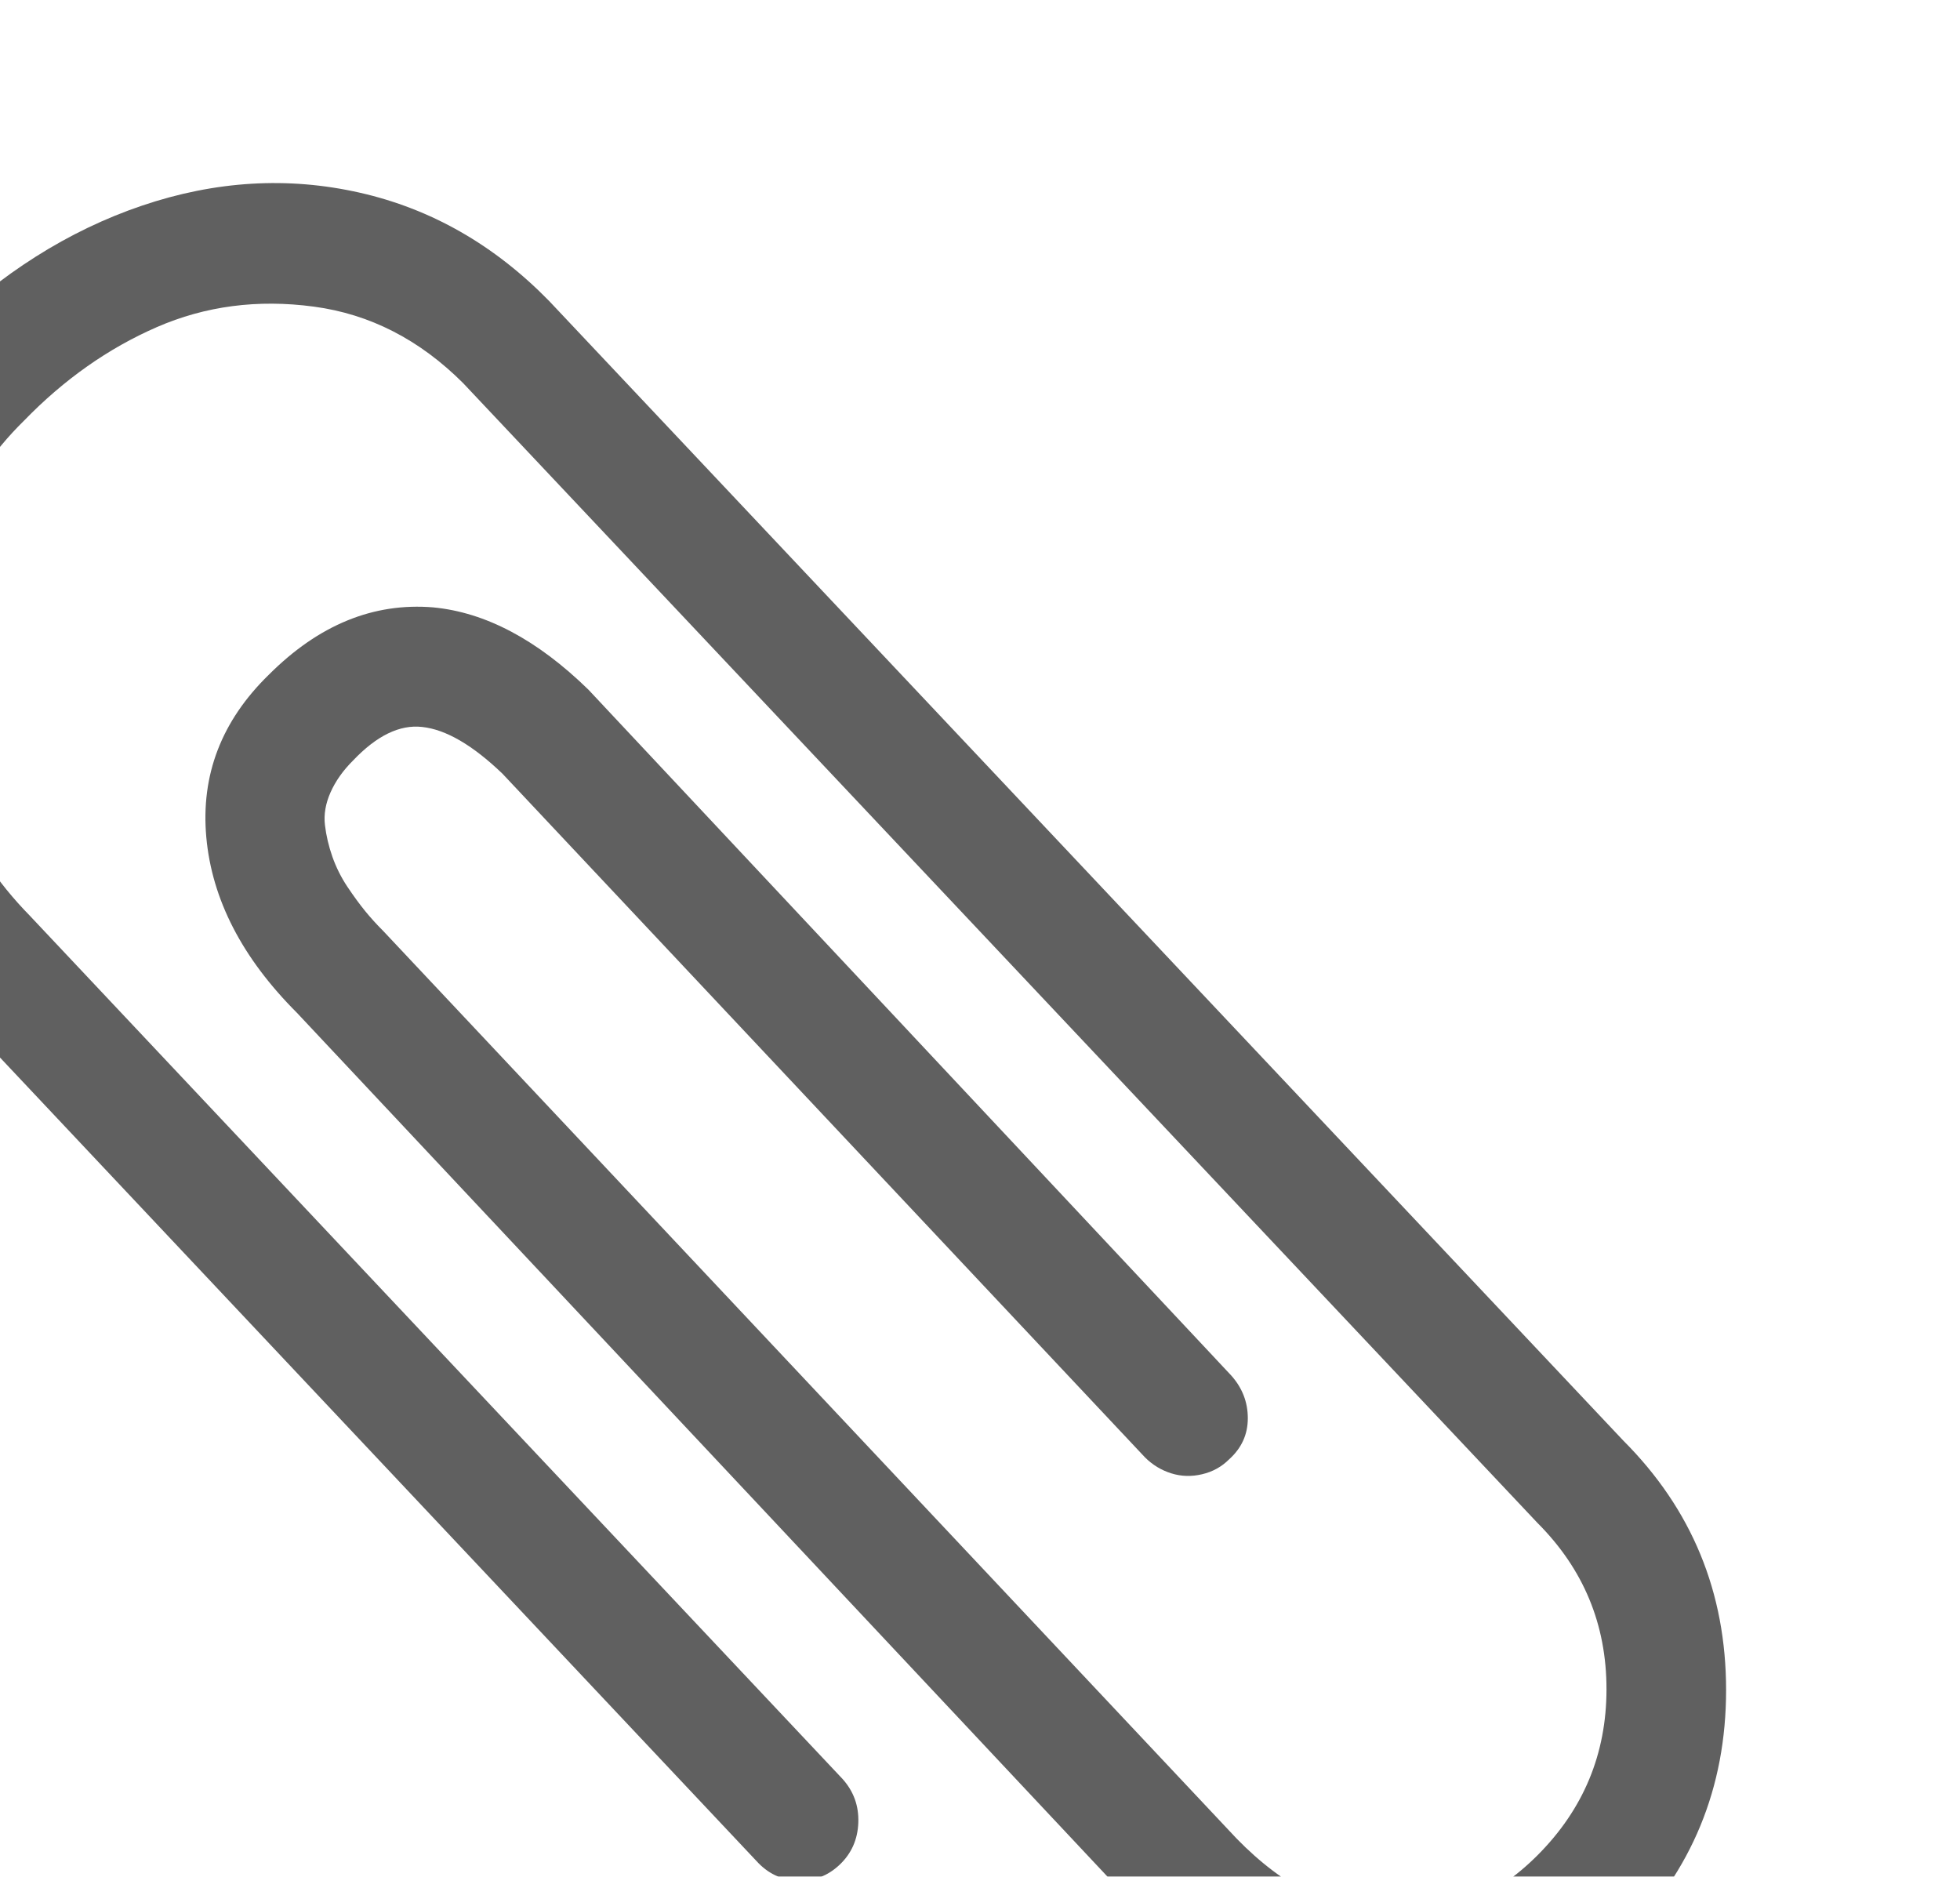 <svg width="47" height="45" viewBox="0 0 47 45" fill="none" xmlns="http://www.w3.org/2000/svg">
<g filter="url(#filter0_i_480_53)">
<path d="M38.596 44.835C40.597 44.835 42.374 44.058 43.927 42.505C45.569 40.863 46.391 38.869 46.391 36.525C46.391 34.18 45.569 32.187 43.927 30.544L18.168 3.217C16.854 1.873 15.338 1.007 13.621 0.619C11.903 0.231 10.164 0.335 8.402 0.932C6.64 1.53 5.012 2.56 3.519 4.023C3.041 4.531 2.6 5.091 2.197 5.703C1.794 6.316 1.465 6.958 1.212 7.63C0.958 8.302 0.764 9.011 0.629 9.758C0.495 10.504 0.428 11.251 0.428 11.998C0.487 15.163 1.563 17.806 3.653 19.927L23.14 40.624C23.409 40.922 23.738 41.079 24.126 41.094C24.514 41.109 24.85 40.982 25.134 40.713C25.418 40.444 25.567 40.108 25.582 39.705C25.597 39.302 25.47 38.951 25.201 38.653L5.714 17.956C4.131 16.343 3.325 14.342 3.295 11.953C3.265 9.564 4.026 7.607 5.579 6.084C6.535 5.099 7.595 4.352 8.76 3.844C9.925 3.337 11.179 3.172 12.523 3.352C13.867 3.531 15.062 4.143 16.107 5.188L41.866 32.515C42.971 33.62 43.523 34.949 43.523 36.502C43.523 38.055 42.971 39.384 41.866 40.489C41.358 40.997 40.806 41.378 40.209 41.632C39.611 41.886 38.984 41.983 38.327 41.923C37.013 41.863 35.788 41.251 34.654 40.086L14.181 18.314C14.031 18.165 13.889 18.008 13.755 17.844C13.621 17.68 13.479 17.485 13.329 17.261C13.18 17.037 13.061 16.799 12.971 16.545C12.882 16.291 12.822 16.037 12.792 15.783C12.762 15.529 12.807 15.268 12.926 14.999C13.046 14.73 13.225 14.476 13.464 14.238C14.031 13.64 14.584 13.371 15.121 13.431C15.689 13.491 16.331 13.864 17.048 14.551L32.458 30.947C32.638 31.126 32.847 31.253 33.086 31.328C33.325 31.403 33.571 31.41 33.825 31.35C34.079 31.291 34.295 31.171 34.474 30.992C34.773 30.723 34.922 30.395 34.922 30.006C34.922 29.618 34.788 29.275 34.519 28.976L19.108 12.535C17.884 11.341 16.645 10.684 15.39 10.564C13.957 10.445 12.643 10.982 11.448 12.177C10.313 13.282 9.813 14.581 9.947 16.074C10.082 17.567 10.806 18.971 12.12 20.285L32.593 42.102C34.265 43.775 36.132 44.67 38.193 44.79C38.252 44.79 38.319 44.797 38.394 44.812C38.469 44.827 38.536 44.835 38.596 44.835Z" fill="#606060"/>
</g>
<defs>
<filter id="filter0_i_480_53" x="-3.572" y="0.389" width="49.963" height="48.445" filterUnits="userSpaceOnUse" color-interpolation-filters="sRGB">
<feFlood flood-opacity="0" result="BackgroundImageFix"/>
<feBlend mode="normal" in="SourceGraphic" in2="BackgroundImageFix" result="shape"/>
<feColorMatrix in="SourceAlpha" type="matrix" values="0 0 0 0 0 0 0 0 0 0 0 0 0 0 0 0 0 0 127 0" result="hardAlpha"/>
<feOffset dx="-5" dy="4"/>
<feGaussianBlur stdDeviation="2"/>
<feComposite in2="hardAlpha" operator="arithmetic" k2="-1" k3="1"/>
<feColorMatrix type="matrix" values="0 0 0 0 0 0 0 0 0 0 0 0 0 0 0 0 0 0 0.25 0"/>
<feBlend mode="normal" in2="shape" result="effect1_innerShadow_480_53"/>
</filter>
</defs>
</svg>
